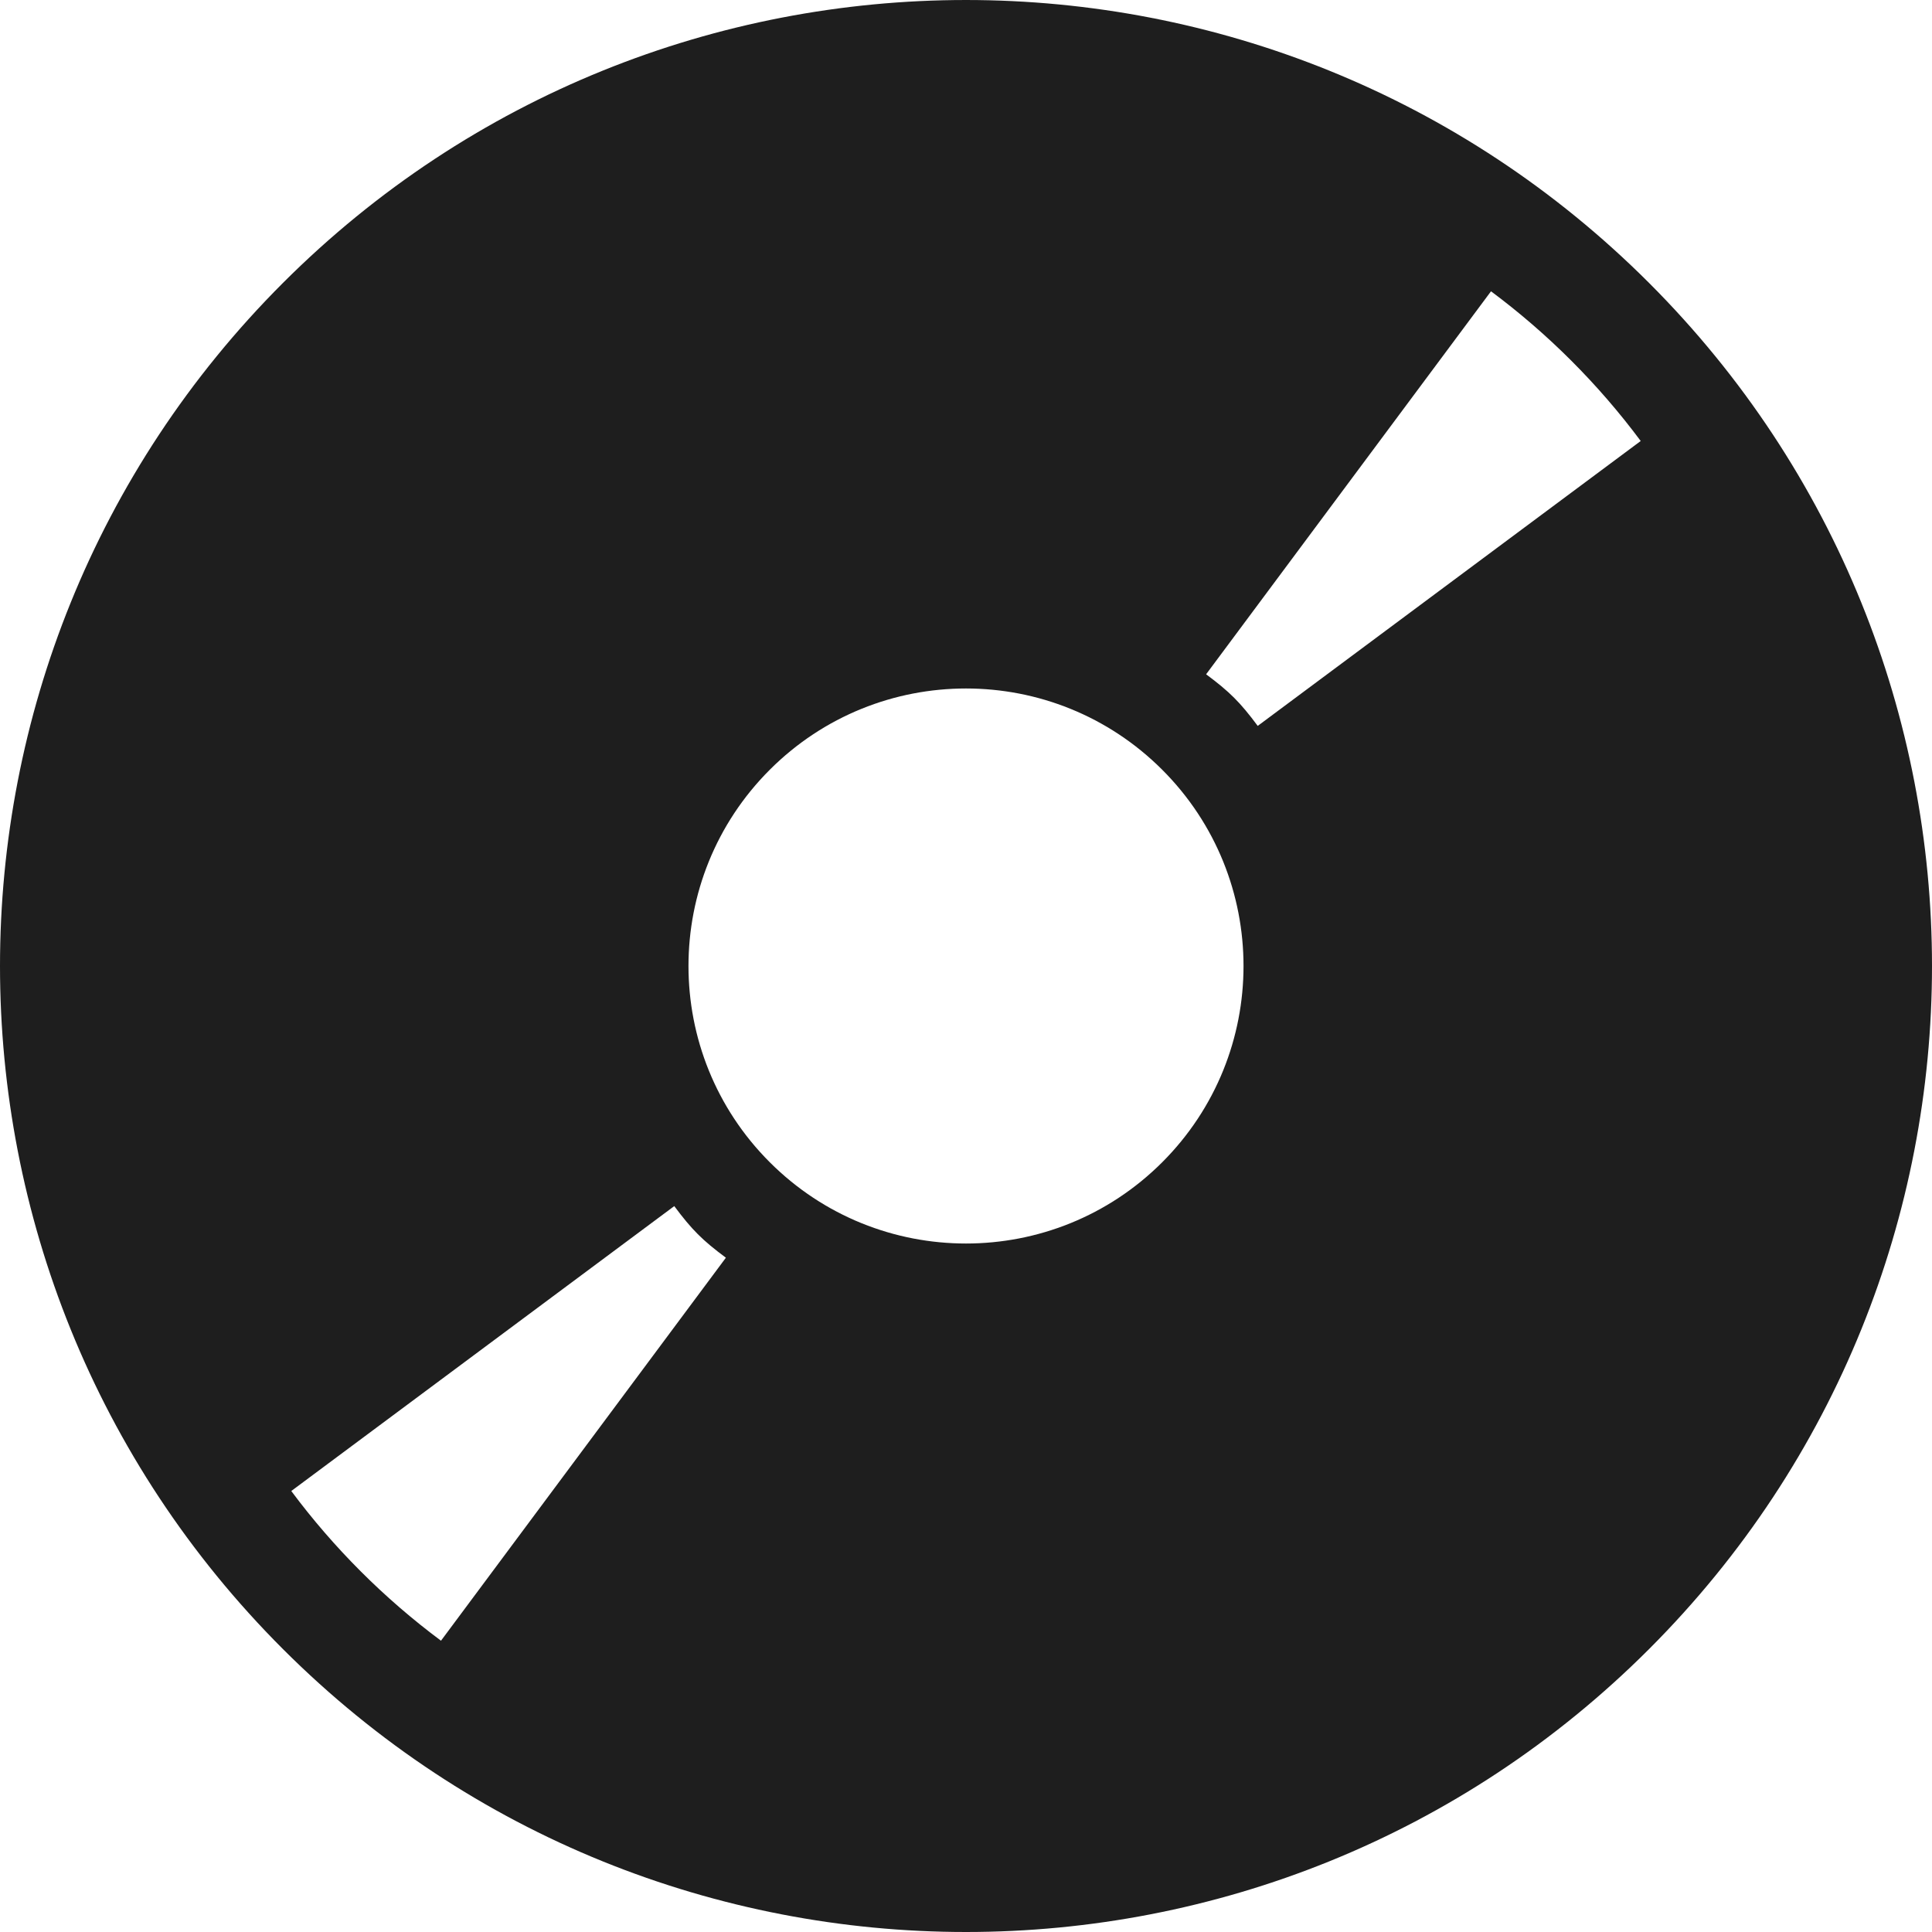 <?xml version="1.0" encoding="UTF-8" standalone="no"?>
<svg
   xmlns:dc="http://purl.org/dc/elements/1.1/"
   xmlns:cc="http://creativecommons.org/ns#"
   xmlns:rdf="http://www.w3.org/1999/02/22-rdf-syntax-ns#"
   xmlns:svg="http://www.w3.org/2000/svg"
   xmlns="http://www.w3.org/2000/svg"
   xml:space="preserve"
   style="enable-background:new 0 0 348.082 348.082;"
   viewBox="0 0 348.082 348.082"
   y="0px"
   x="0px"
   id="Capa_1"
   version="1.1"><defs
     id="defs37" /><path
     style="fill:#1e1e1e;fill-opacity:1"
     id="path2"
     d="M297.107,50.976c-67.967-67.967-178.164-67.967-246.131,0c-67.968,67.967-67.968,178.164,0,246.131  c67.967,67.967,178.164,67.967,246.131,0C365.074,229.14,365.074,118.943,297.107,50.976z M79.452,295.602  c-10.241-7.624-19.35-16.731-26.973-26.972c22.998-17.114,46.002-34.22,69.002-51.331c3.159,4.246,5.056,6.143,9.3,9.299  C113.671,249.6,96.561,272.6,79.452,295.602z M209.397,209.397c-19.526,19.526-51.186,19.525-70.711,0  c-19.526-19.526-19.526-51.185,0-70.711c19.526-19.526,51.185-19.526,70.711,0C228.922,158.211,228.923,189.87,209.397,209.397z   M226.6,130.783c-3.159-4.246-5.056-6.144-9.299-9.298c17.109-23.001,34.221-46.001,51.329-69.004  c10.241,7.623,19.349,16.73,26.972,26.972C272.605,96.567,249.6,113.672,226.6,130.783z" /><g
     id="g4" /><g
     id="g6" /><g
     id="g8" /><g
     id="g10" /><g
     id="g12" /><g
     id="g14" /><g
     id="g16" /><g
     id="g18" /><g
     id="g20" /><g
     id="g22" /><g
     id="g24" /><g
     id="g26" /><g
     id="g28" /><g
     id="g30" /><g
     id="g32" /><style
     type="text/css"
     id="stylebodge1">[id^=&quot;polygon&quot;]{fill:#FFF663;fill-opacity:1}</style><style
     type="text/css"
     id="stylebodge2">[id^=&quot;path&quot;]{fill:#FFF663;fill-opacity:1}</style></svg>
